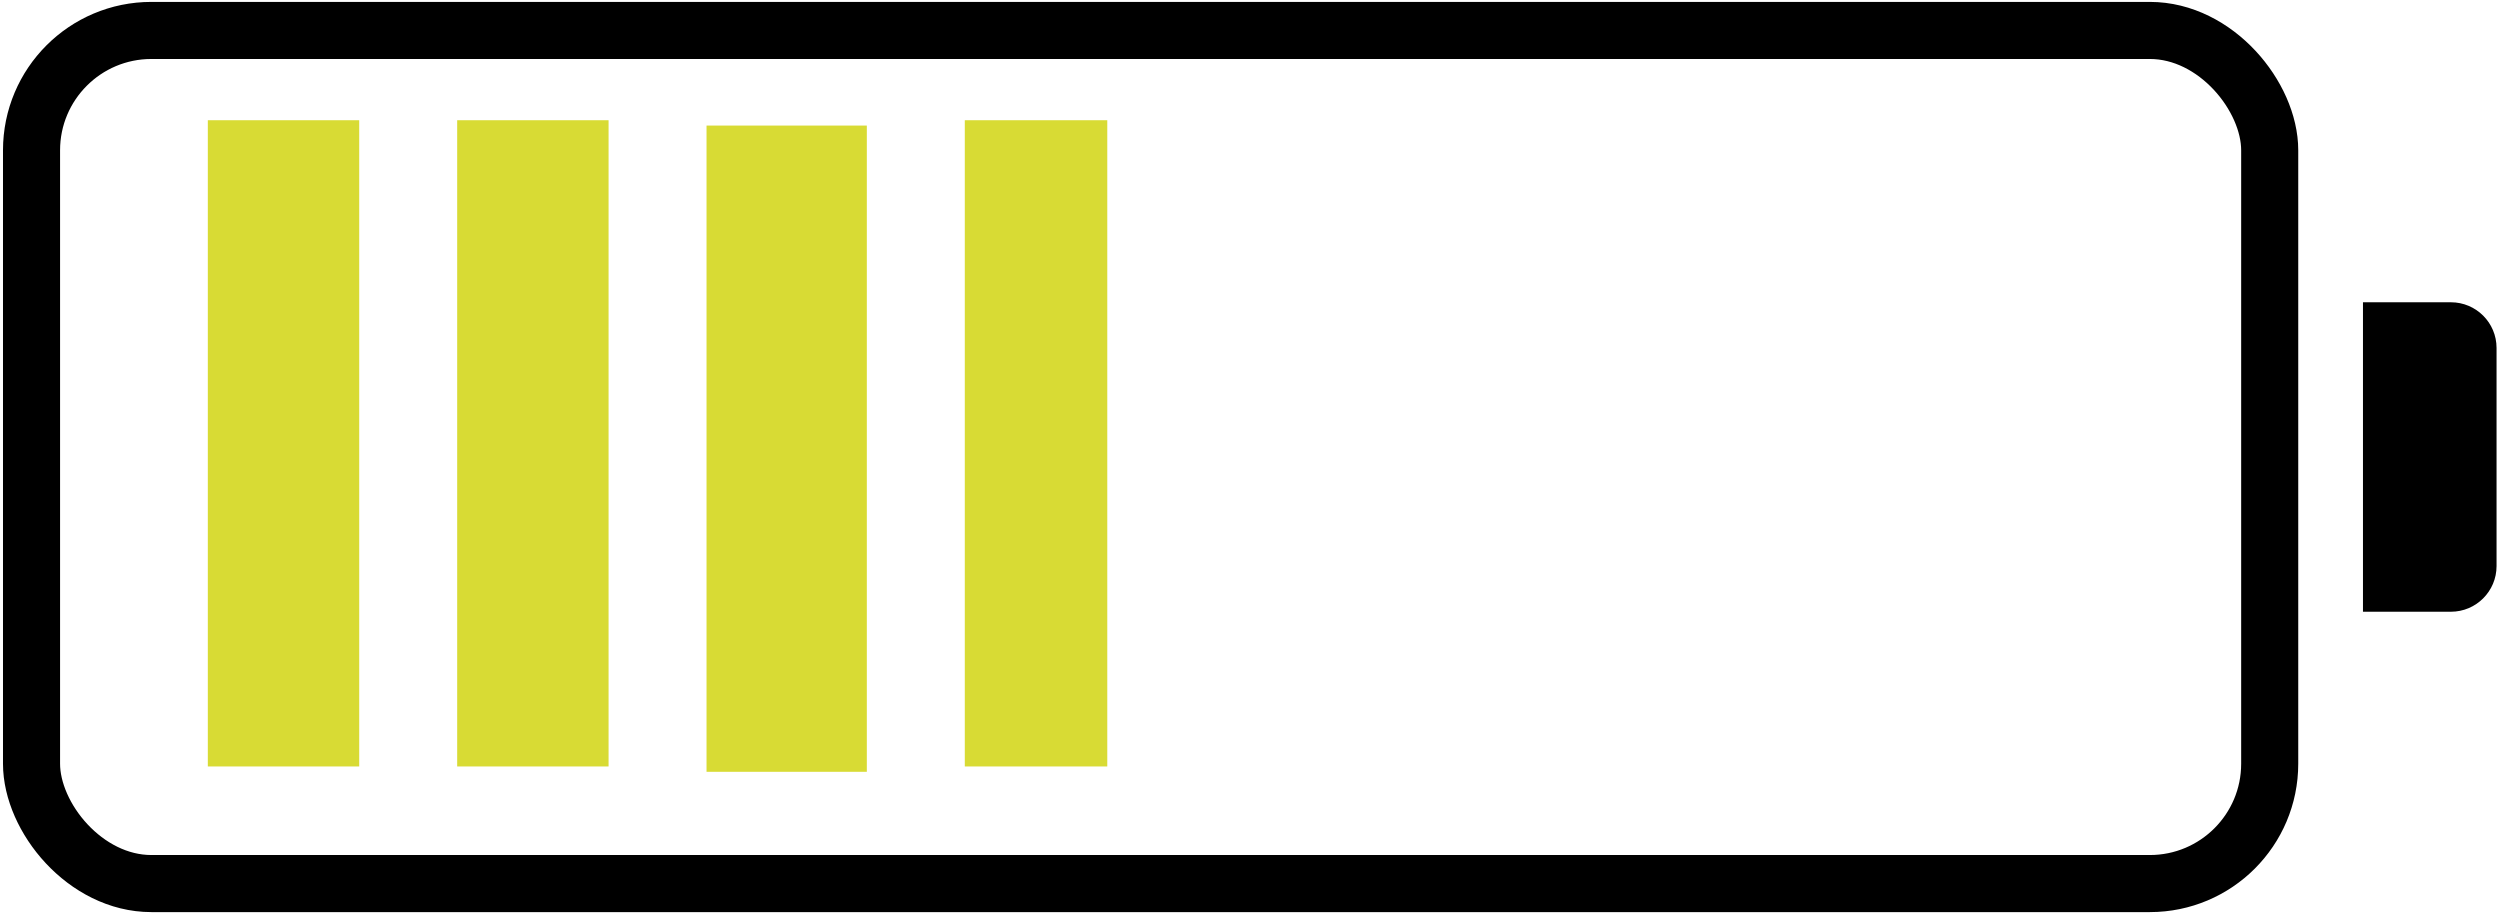 <svg width="219" height="80" viewBox="0 0 219 80" fill="none" xmlns="http://www.w3.org/2000/svg">
<rect x="18.205" y="10.532" width="13.262" height="56.61" fill="#D8DB34"/>
<rect x="40.049" y="10.532" width="13.262" height="56.61" fill="#D8DB34"/>
<rect x="61.892" y="11" width="14.042" height="56.61" fill="#D8DB34"/>
<rect x="84.516" y="10.532" width="12.482" height="56.61" fill="#D8DB34"/>
<rect x="2.762" y="2.667" width="196.064" height="74.733" rx="10.5" stroke="black" stroke-width="5"/>
<path d="M206.996 26.479H214.698C216.907 26.479 218.698 28.27 218.698 30.479V49.588C218.698 51.797 216.907 53.588 214.698 53.588H206.996V26.479Z" fill="black"/>
</svg>

